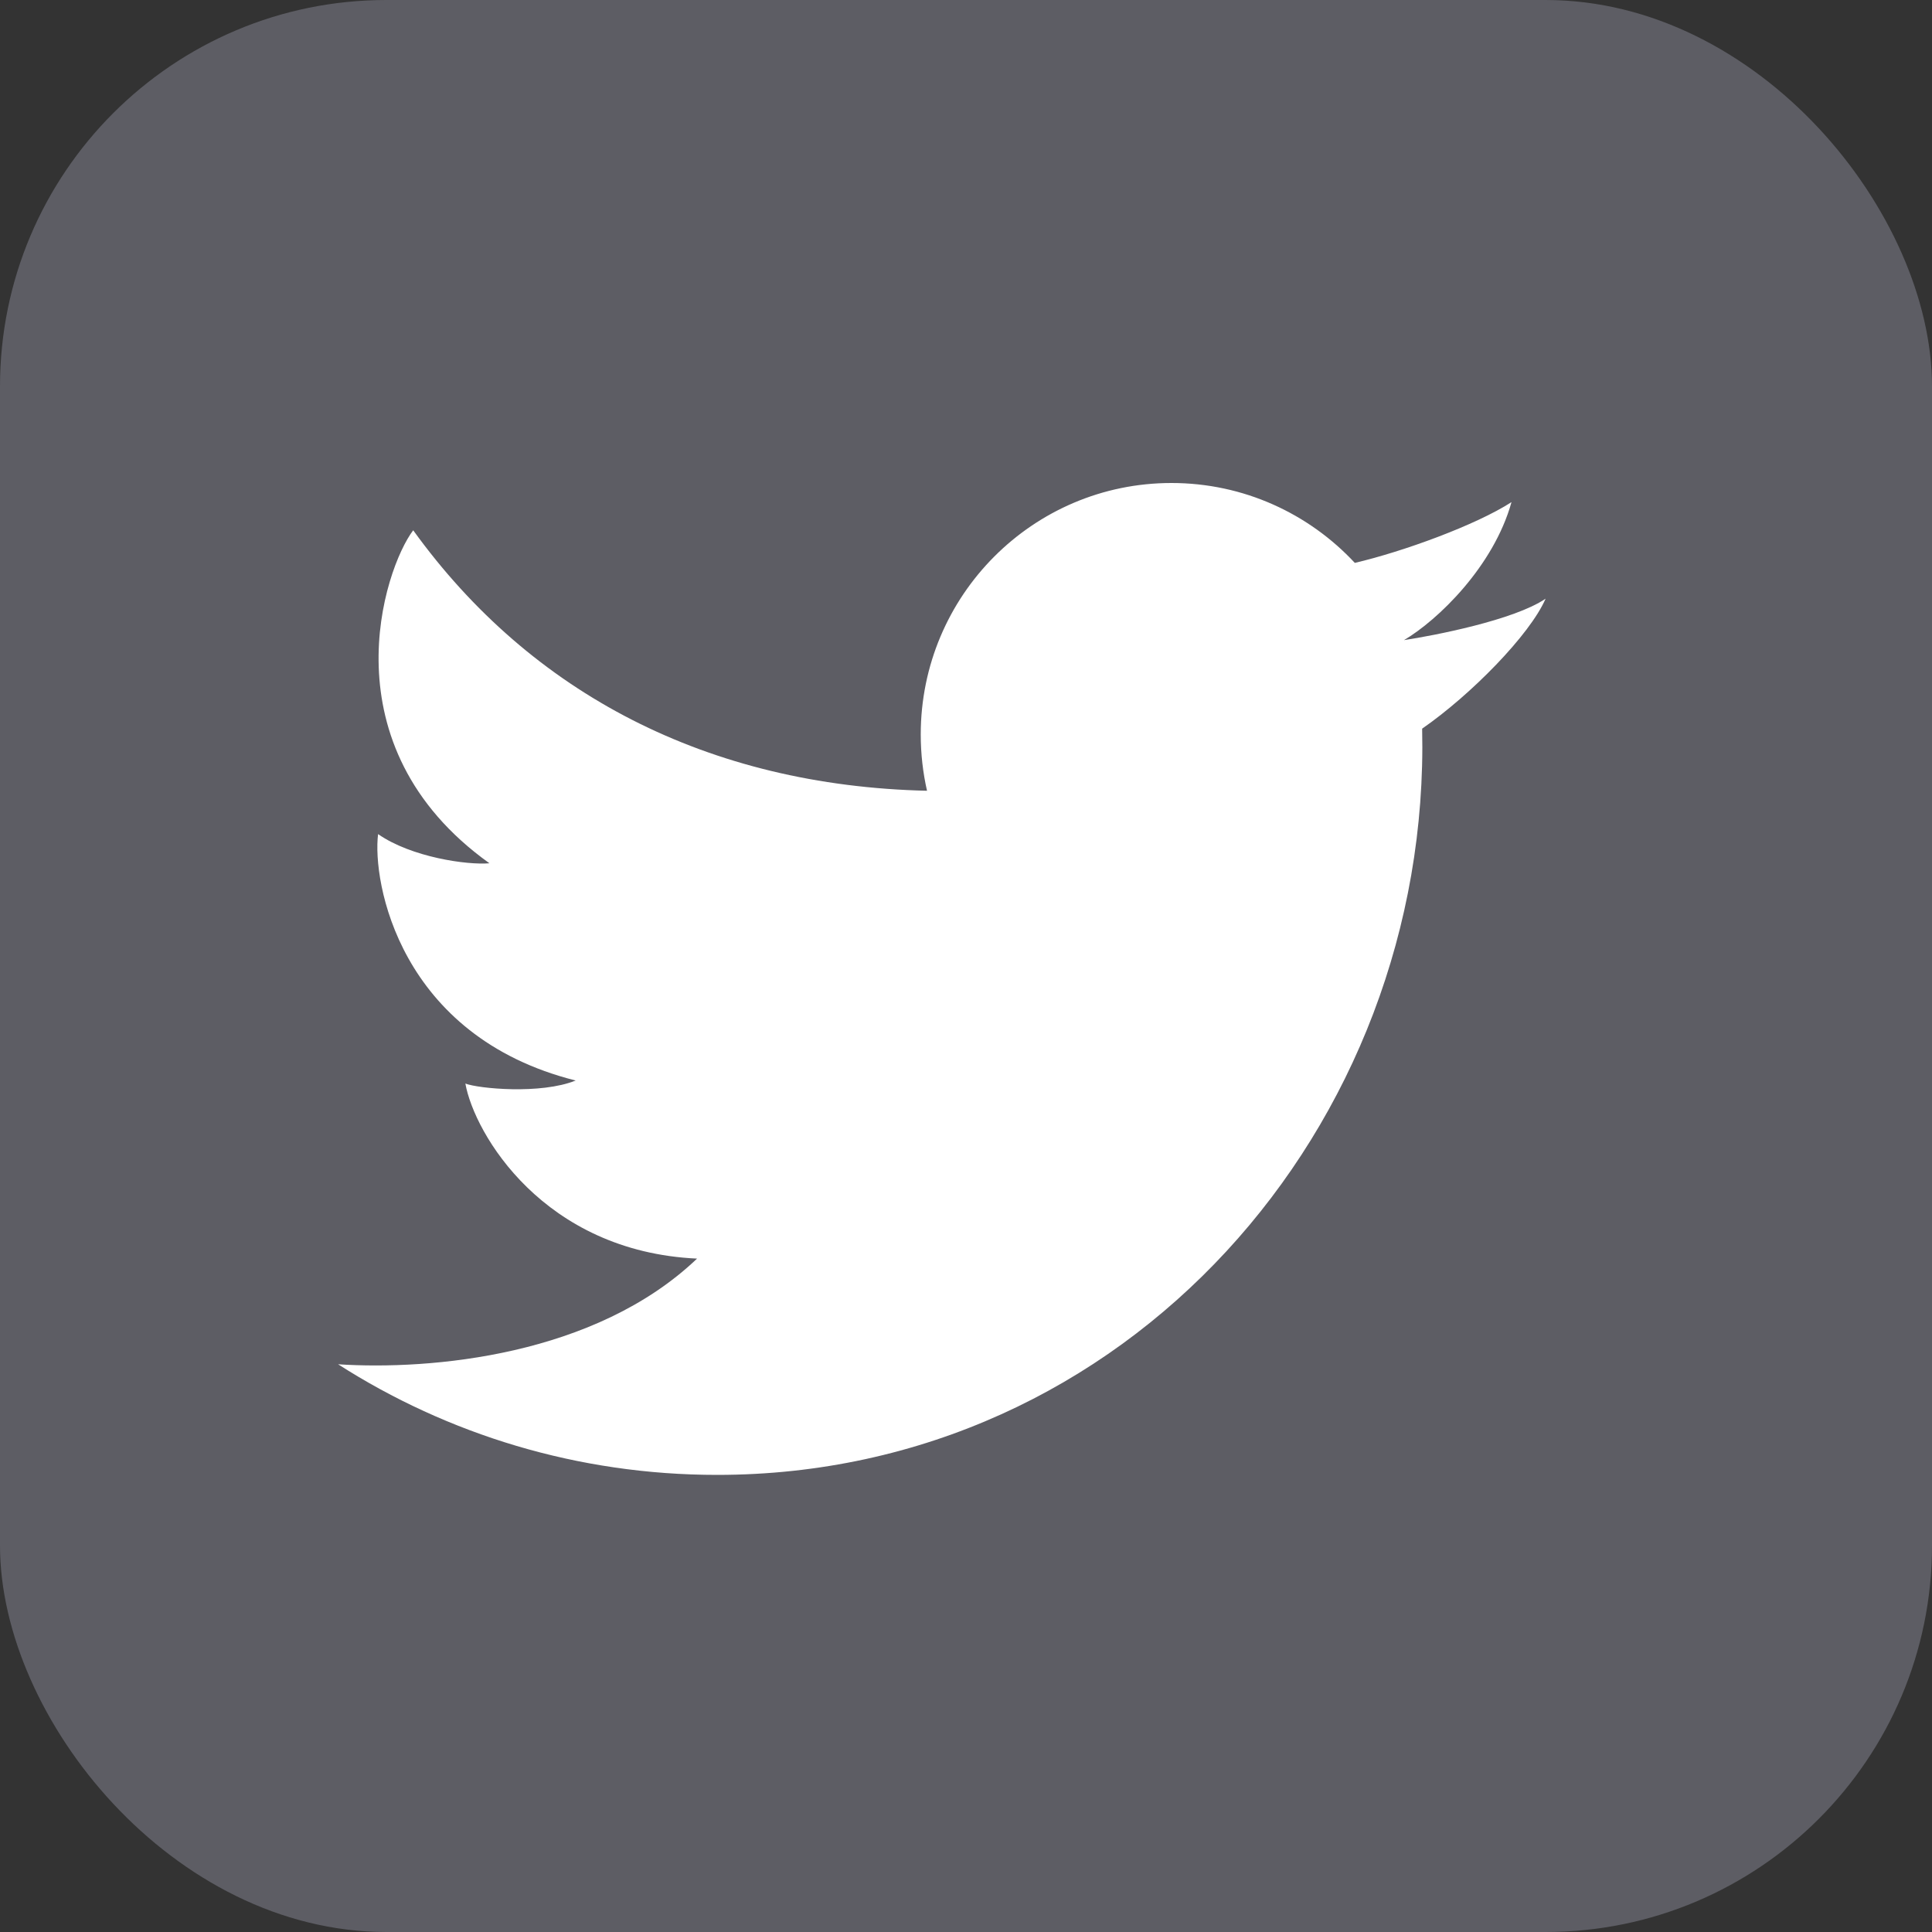 <svg width="40" height="40" viewBox="0 0 40 40" fill="none" xmlns="http://www.w3.org/2000/svg">
<rect x="0" y="0" width="40" height="40" fill="#333333" stroke="none"/>
<rect width="40" height="40" rx="8" fill="#5D5D64"/>
<path d="M14.847 30.536C11.959 30.536 9.266 29.696 7 28.246C8.924 28.371 12.32 28.072 14.432 26.058C11.255 25.912 9.822 23.475 9.635 22.434C9.905 22.538 11.192 22.663 11.919 22.371C8.264 21.455 7.704 18.248 7.828 17.269C8.513 17.748 9.676 17.914 10.133 17.873C6.727 15.436 7.953 11.77 8.555 10.979C10.999 14.365 14.662 16.267 19.193 16.372C19.108 15.998 19.063 15.607 19.063 15.207C19.063 12.331 21.387 10 24.254 10C25.752 10 27.102 10.636 28.05 11.654C29.051 11.42 30.557 10.871 31.294 10.396C30.923 11.729 29.767 12.841 29.068 13.253C29.074 13.267 29.062 13.239 29.068 13.253C29.682 13.16 31.344 12.841 32 12.395C31.675 13.144 30.45 14.389 29.444 15.086C29.631 23.338 23.318 30.536 14.847 30.536Z" fill="white"/>
</svg>
